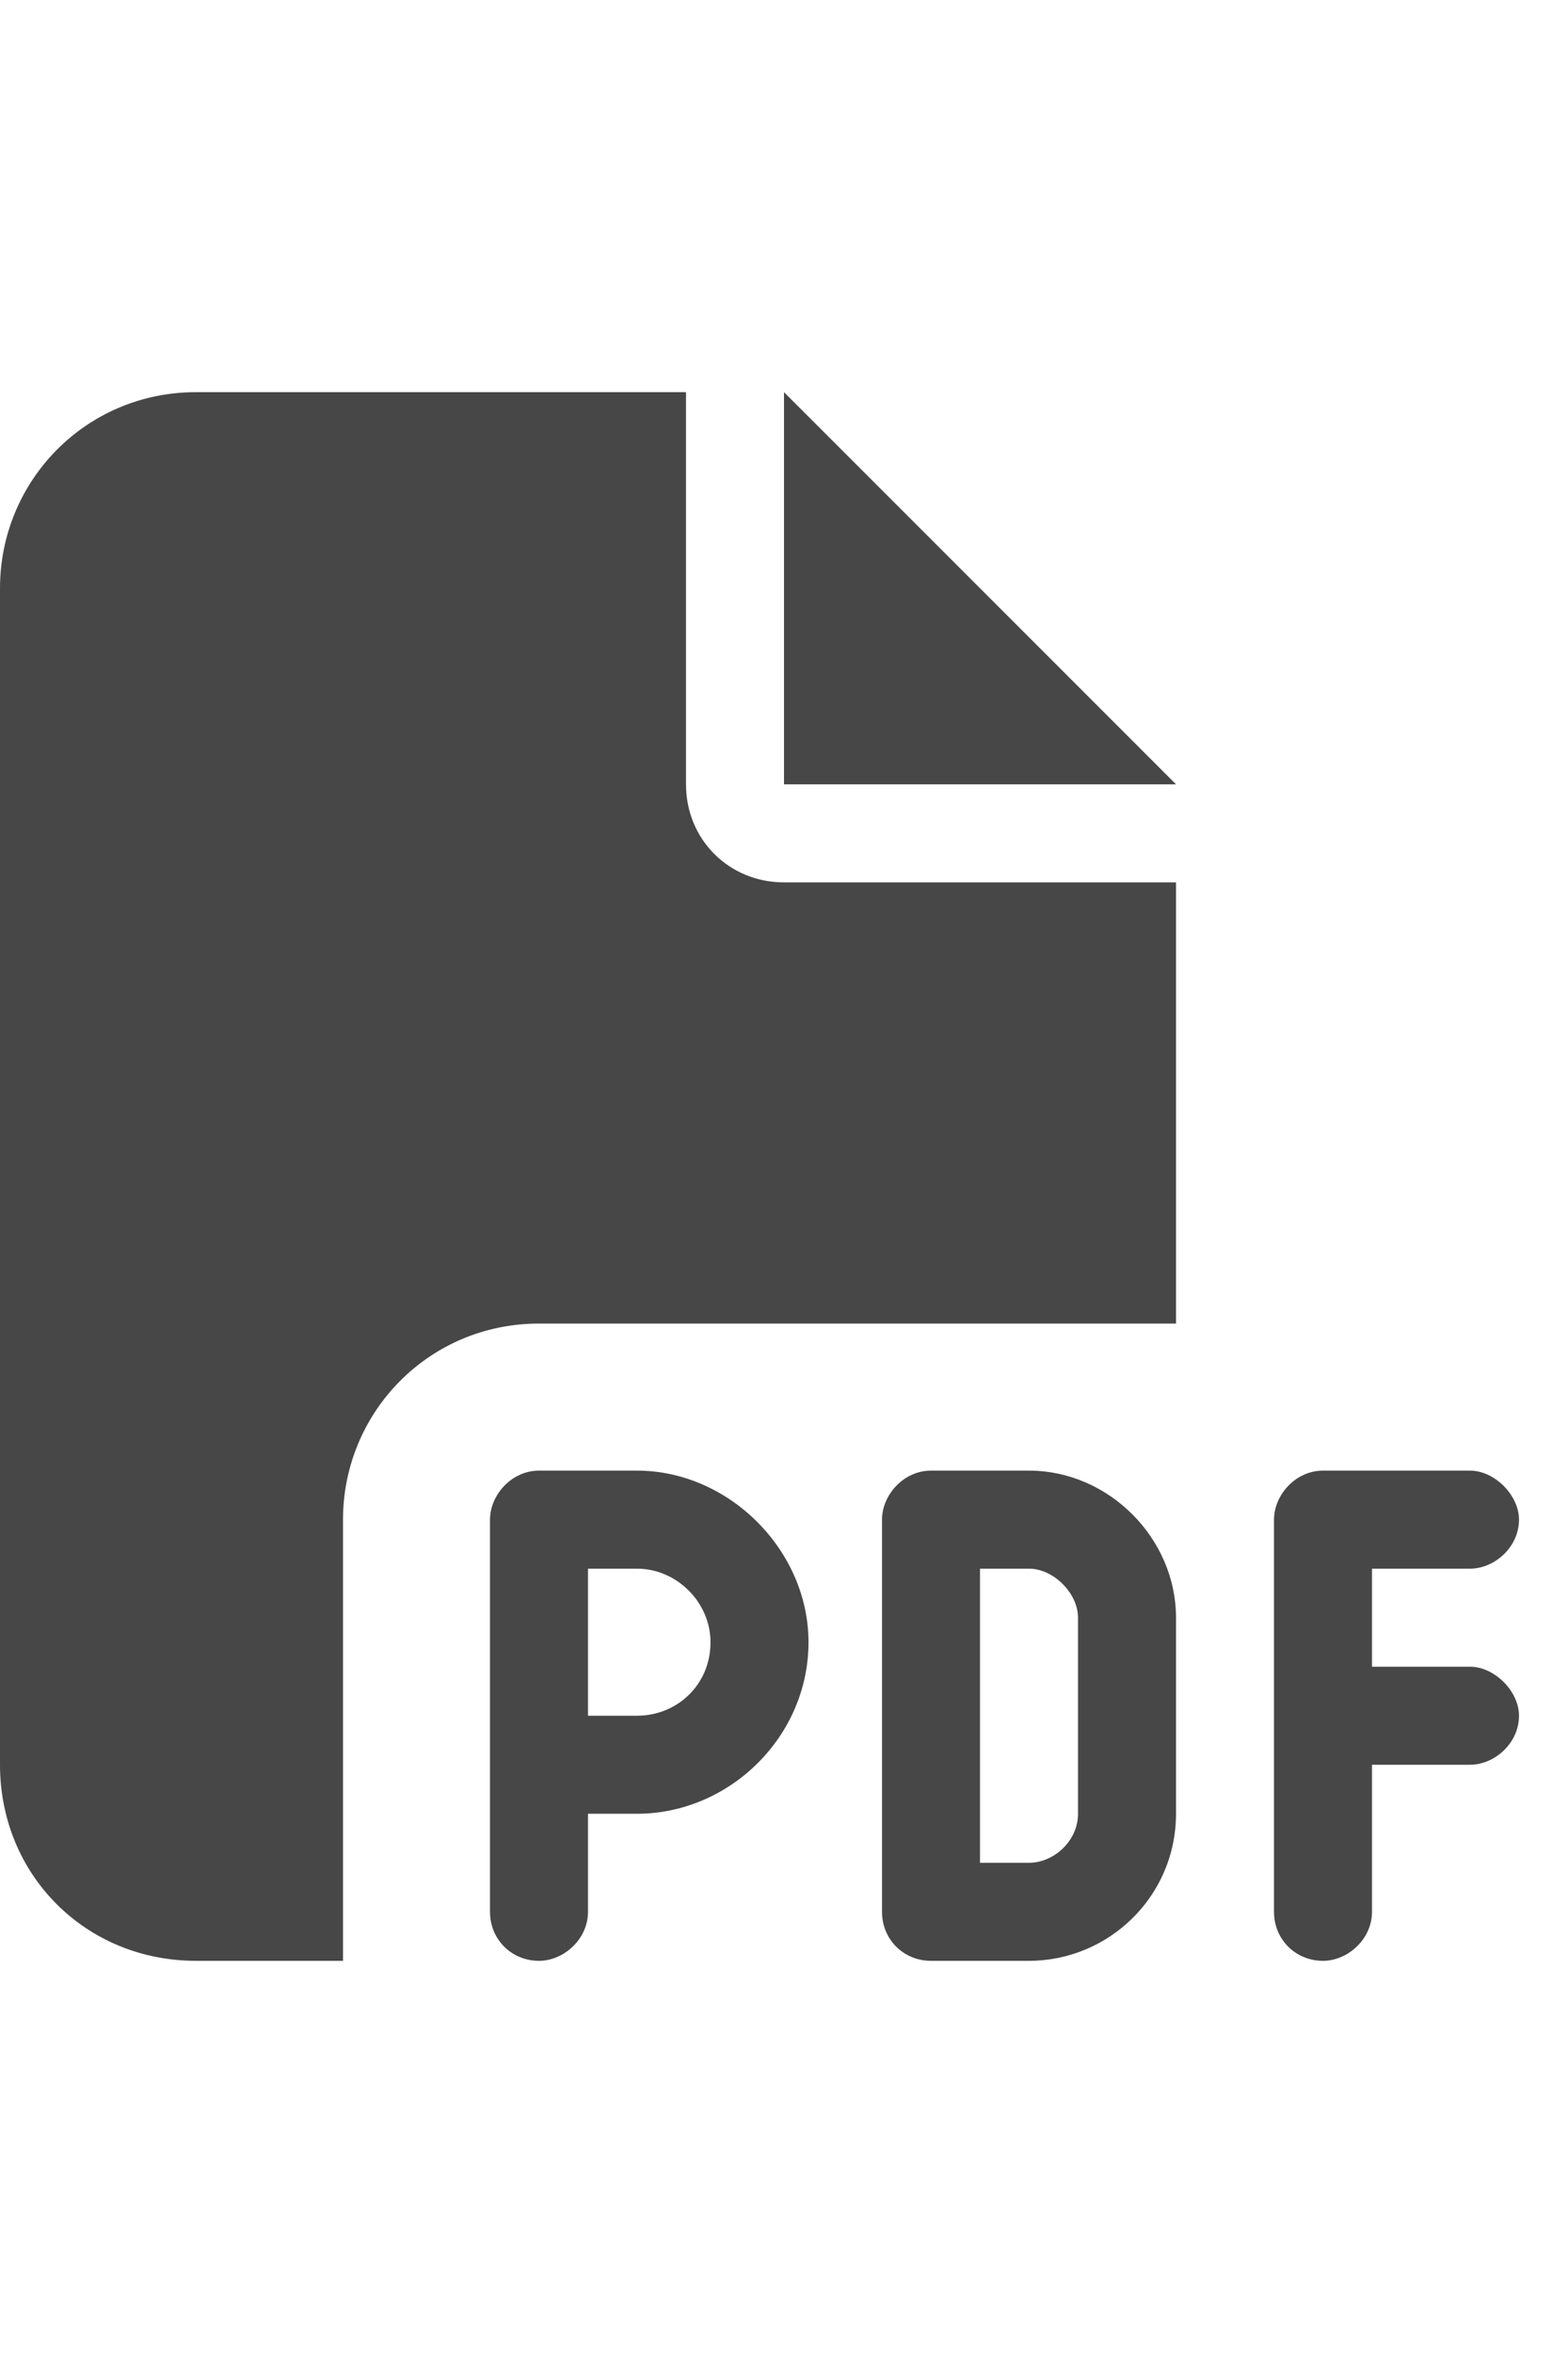 <svg width="16" height="24" viewBox="0 0 16 24" fill="none" xmlns="http://www.w3.org/2000/svg">
<g id="label-paired / md / file-pdf-md / fill" clip-path="url(#clip0_2556_14568)">
<path id="icon" d="M0 6C0 4.906 0.875 4 2 4H7V8C7 8.562 7.438 9 8 9H12V13.5H5.5C4.375 13.5 3.5 14.406 3.5 15.5V20H2C0.875 20 0 19.125 0 18V6ZM12 8H8V4L12 8ZM5.5 15H6.5C7.438 15 8.25 15.812 8.25 16.75C8.25 17.719 7.438 18.5 6.5 18.5H6V19.5C6 19.781 5.75 20 5.5 20C5.219 20 5 19.781 5 19.5V18V15.5C5 15.25 5.219 15 5.5 15ZM6.5 17.5C6.906 17.5 7.25 17.188 7.25 16.75C7.25 16.344 6.906 16 6.5 16H6V17.5H6.5ZM9.5 15H10.5C11.312 15 12 15.688 12 16.5V18.5C12 19.344 11.312 20 10.5 20H9.5C9.219 20 9 19.781 9 19.5V15.5C9 15.25 9.219 15 9.5 15ZM10.5 19C10.75 19 11 18.781 11 18.5V16.5C11 16.25 10.75 16 10.5 16H10V19H10.5ZM13 15.5C13 15.25 13.219 15 13.5 15H15C15.25 15 15.5 15.25 15.5 15.5C15.5 15.781 15.25 16 15 16H14V17H15C15.25 17 15.5 17.25 15.5 17.5C15.5 17.781 15.25 18 15 18H14V19.5C14 19.781 13.75 20 13.5 20C13.219 20 13 19.781 13 19.5V17.5V15.5Z" fill="black" fill-opacity="0.72"/>
</g>
<defs>
<clipPath id="clip0_2556_14568">
<rect width="16" height="24" fill="white"/>
</clipPath>
</defs>
</svg>
